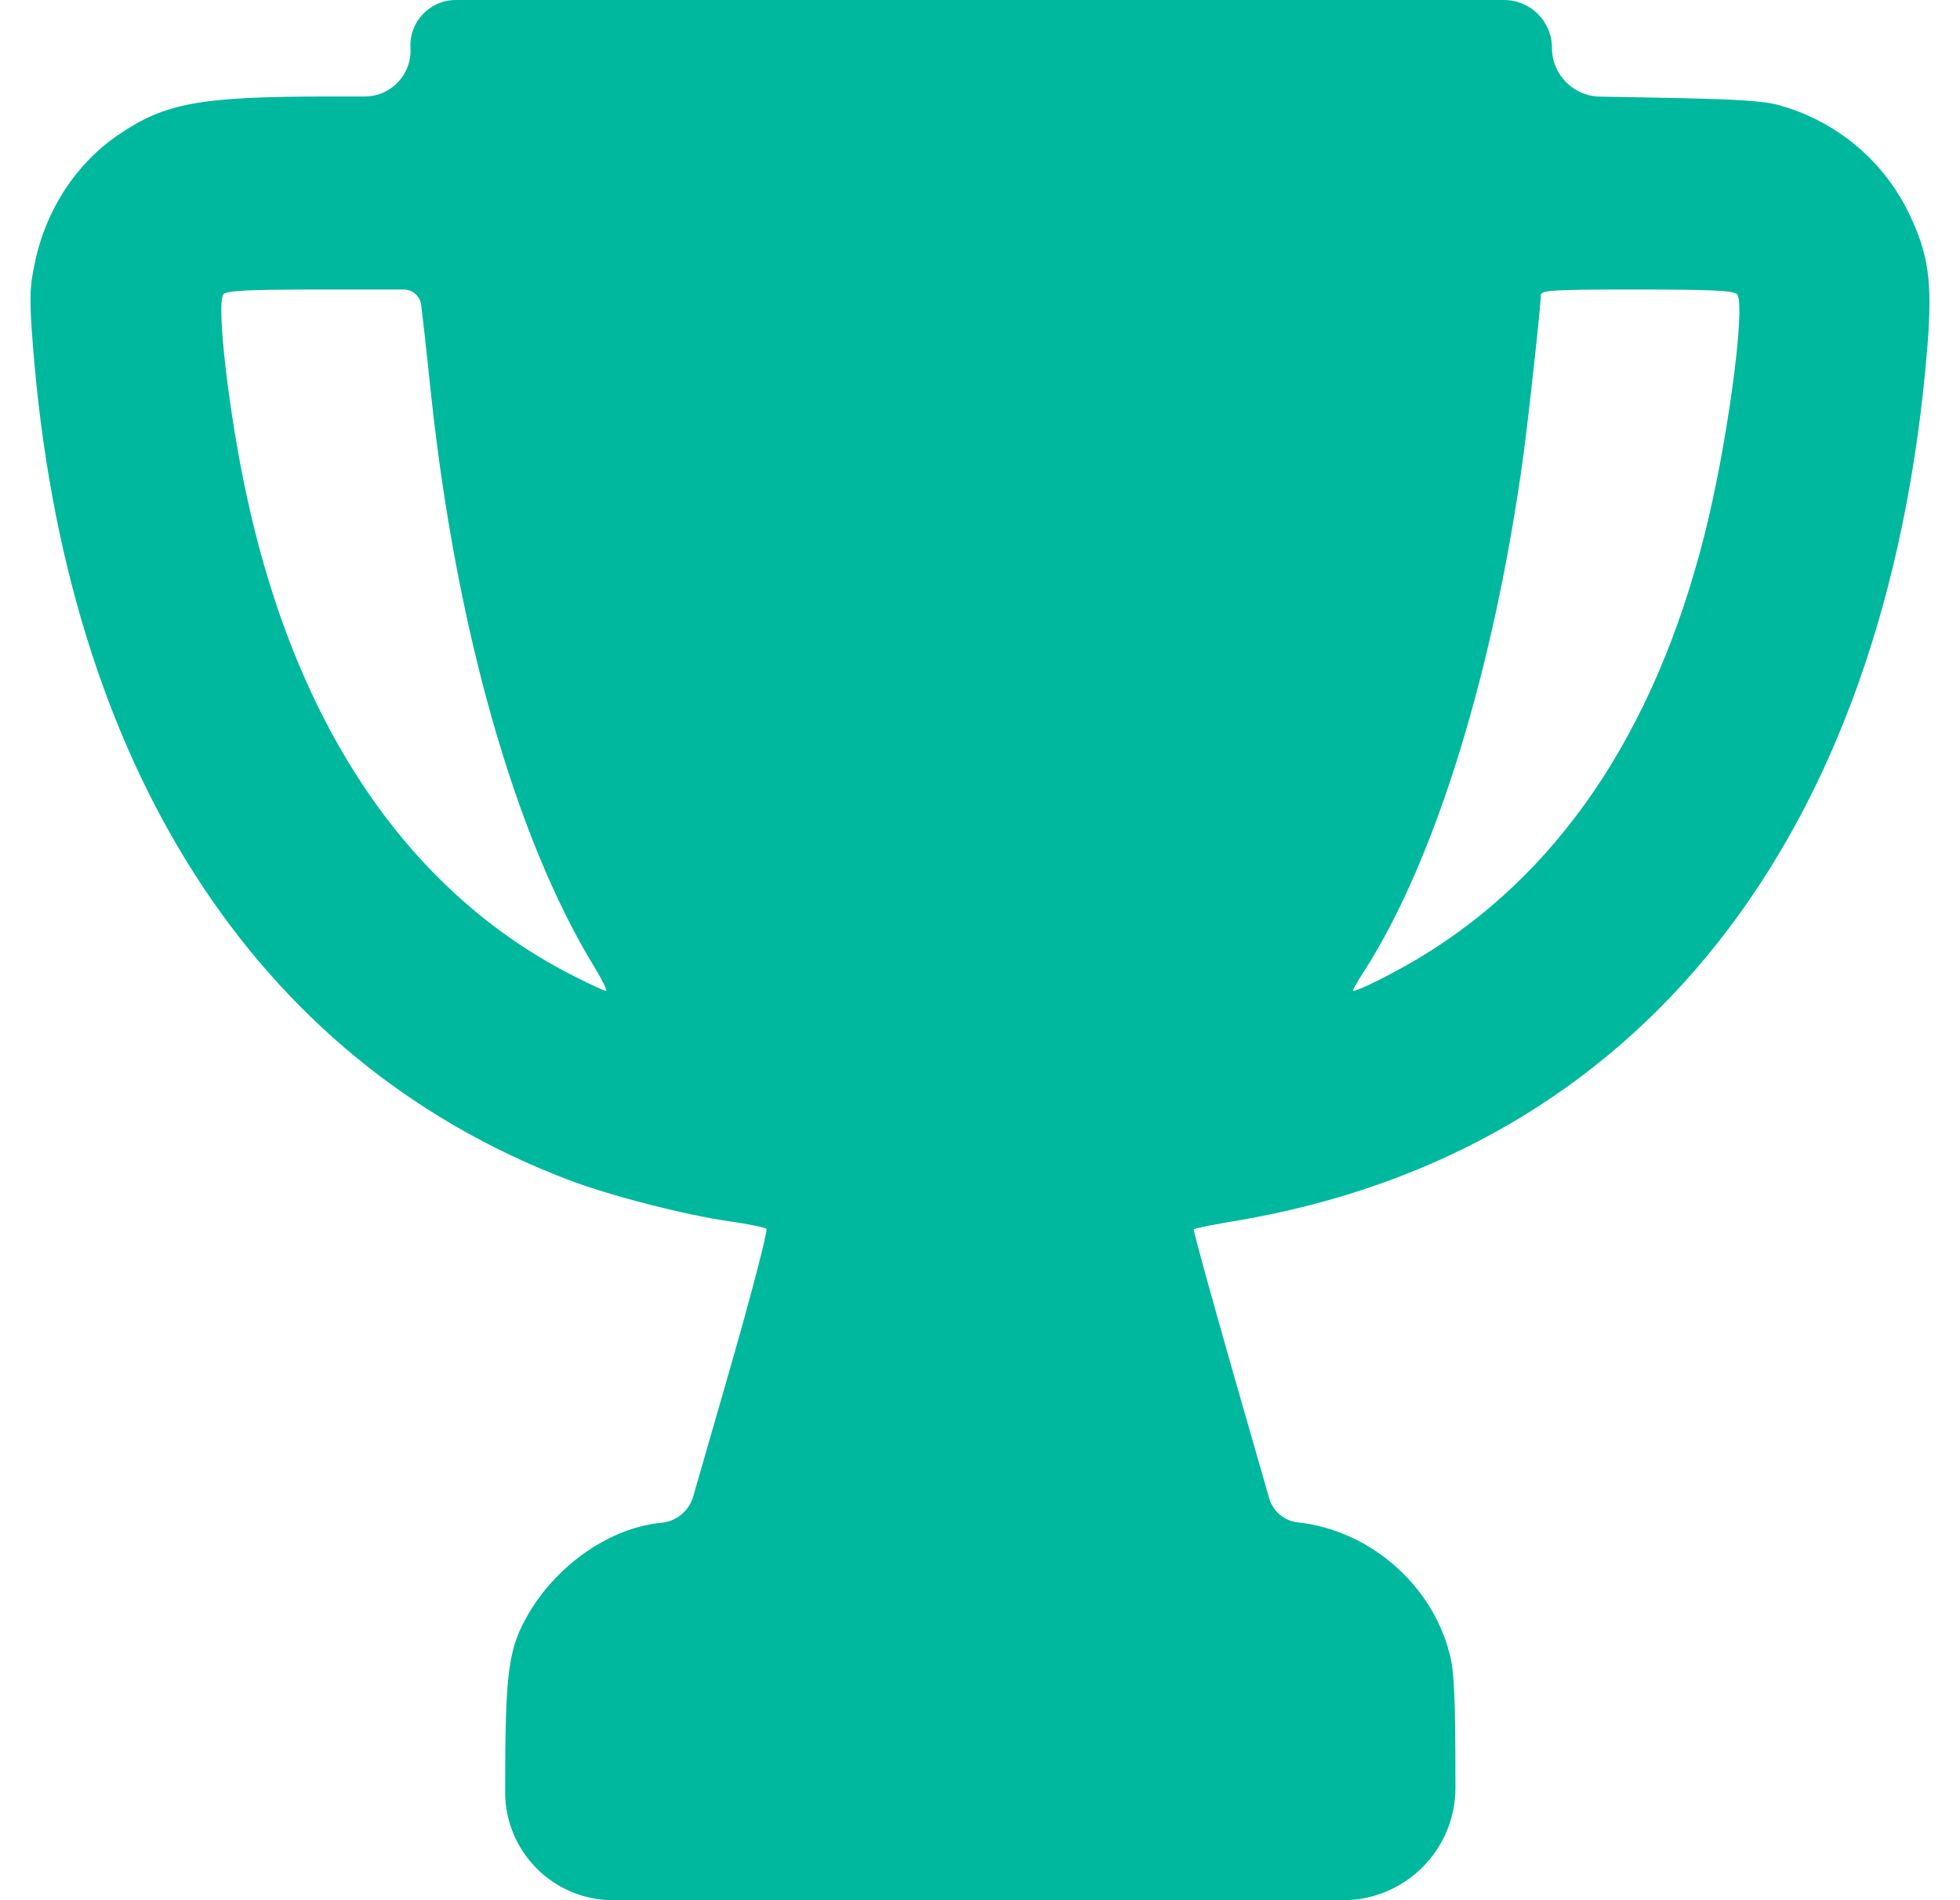 <svg width="33" height="32" viewBox="0 0 33 32" fill="none" xmlns="http://www.w3.org/2000/svg">
<path d="M6.911 0.812C6.935 1.254 6.583 1.625 6.141 1.625H5.555C3.367 1.625 2.78 1.731 1.986 2.275C1.273 2.763 0.767 3.544 0.586 4.431C0.498 4.838 0.492 5.037 0.555 5.831C1.105 12.875 4.286 17.844 9.536 19.856C10.242 20.131 11.567 20.469 12.292 20.569C12.598 20.613 12.873 20.669 12.905 20.694C12.93 20.719 12.642 21.837 12.255 23.175L11.671 25.202C11.601 25.446 11.388 25.621 11.136 25.644C10.292 25.725 9.417 26.319 8.917 27.144C8.555 27.756 8.505 28.119 8.505 30.181C8.505 31.186 9.319 32 10.323 32H16.505H22.611C23.657 32 24.505 31.152 24.505 30.106C24.505 28.6 24.486 28.137 24.405 27.844C24.105 26.675 23.055 25.769 21.848 25.637C21.621 25.611 21.432 25.451 21.369 25.231L20.773 23.156C20.392 21.819 20.086 20.712 20.098 20.7C20.111 20.688 20.436 20.619 20.83 20.556C27.592 19.406 31.767 14.125 32.448 5.875C32.542 4.731 32.473 4.269 32.117 3.544C31.68 2.675 30.898 2.038 29.967 1.775C29.68 1.694 29.205 1.669 27.867 1.644L26.936 1.627C26.488 1.619 26.13 1.254 26.13 0.806C26.13 0.361 25.769 0 25.323 0H16.498H7.675C7.234 0 6.884 0.372 6.911 0.812ZM7.092 5.138C7.111 5.287 7.186 5.95 7.255 6.619C7.68 10.606 8.68 14.113 10.005 16.281C10.142 16.506 10.23 16.688 10.205 16.688C10.18 16.688 9.942 16.581 9.686 16.45C6.923 15.062 5.023 12.3 4.173 8.438C3.861 7.044 3.636 5.112 3.761 4.956C3.817 4.894 4.173 4.875 5.448 4.875H6.797C6.947 4.875 7.074 4.988 7.092 5.138ZM29.248 4.956C29.398 5.144 29.08 7.513 28.692 9.031C27.848 12.356 26.217 14.756 23.842 16.163C23.417 16.413 22.867 16.688 22.78 16.688C22.767 16.688 22.848 16.538 22.967 16.356C24.173 14.475 25.161 11.262 25.655 7.625C25.748 6.906 25.942 5.15 25.942 4.969C25.942 4.888 26.148 4.875 27.561 4.875C28.83 4.875 29.192 4.894 29.248 4.956Z" fill="#00B89D"/>
</svg>
